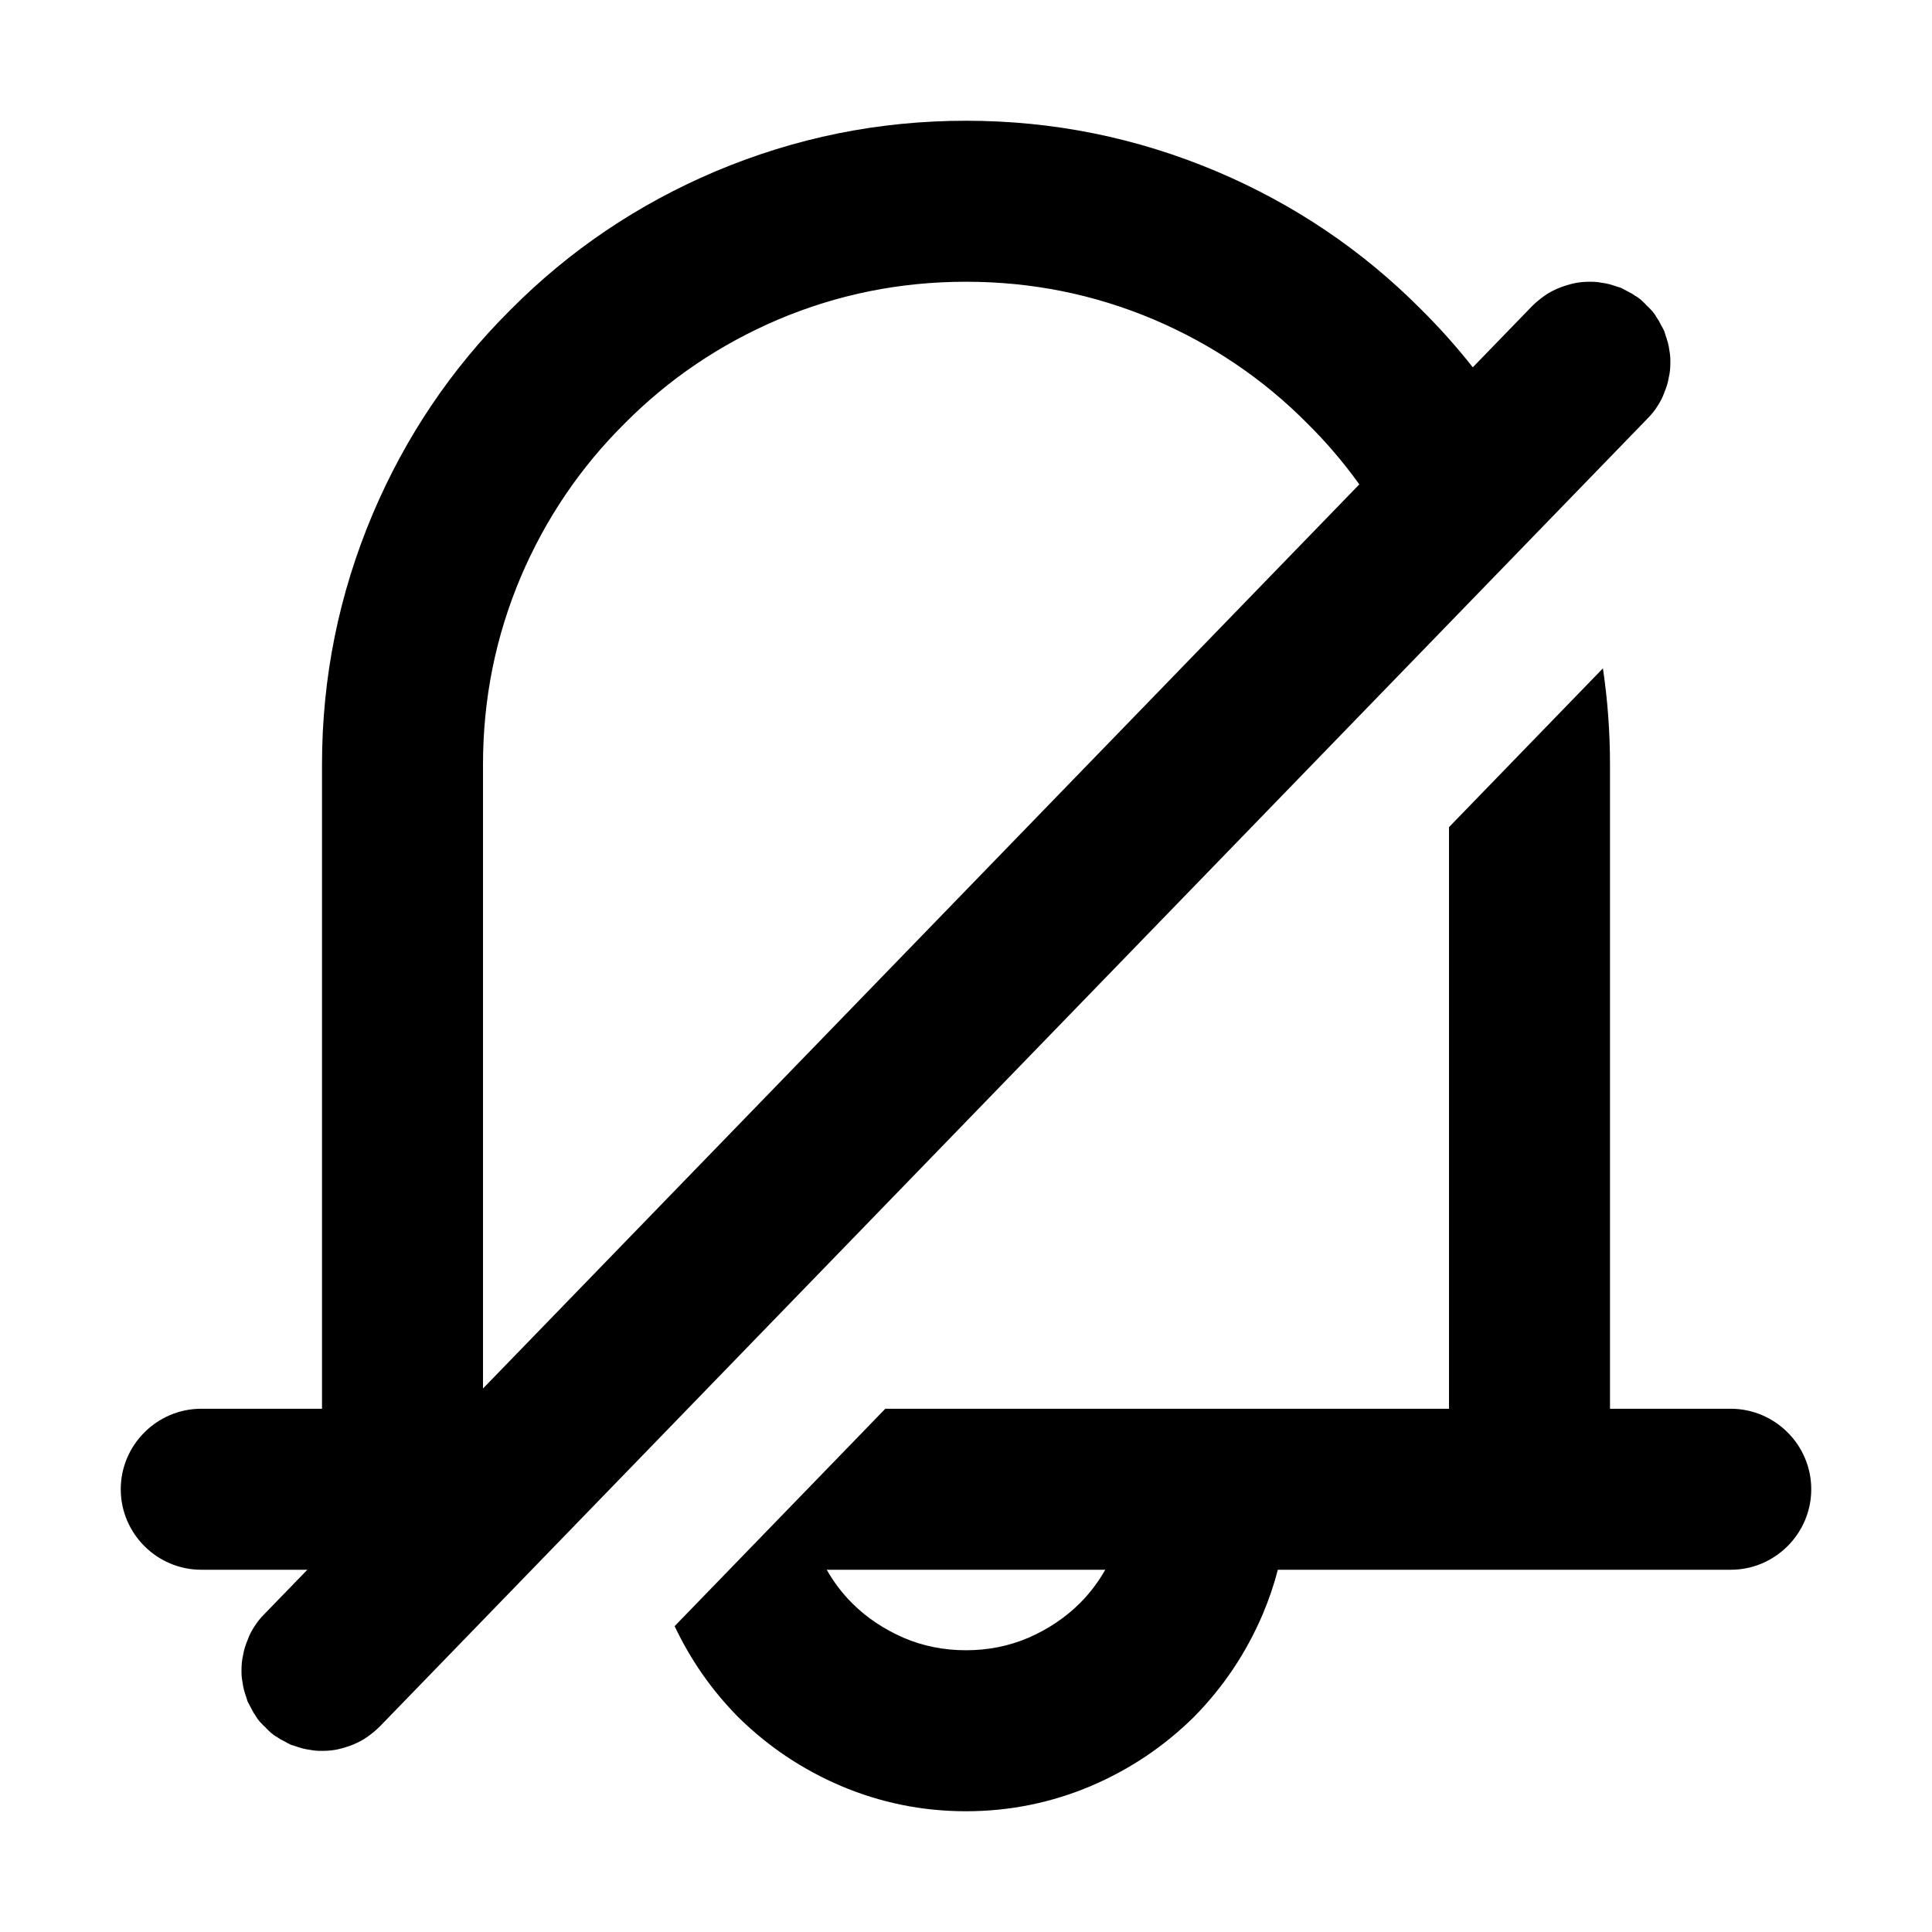 <svg xmlns="http://www.w3.org/2000/svg" xmlns:xlink="http://www.w3.org/1999/xlink" width="48" height="48" viewBox="0 0 48 48" fill="none">
<path d="M36.591 9.126C36.197 8.625 35.77 8.147 35.31 7.69C33.84 6.21 32.14 5.07 30.23 4.26C28.24 3.42 26.17 3 24 3C21.83 3 19.76 3.42 17.77 4.26C15.86 5.07 14.16 6.21 12.69 7.69C11.21 9.16 10.07 10.86 9.26 12.77C8.42 14.76 8 16.83 8 19L8 35L5 35C3.9 35 3 35.9 3 37C3 38.1 3.9 39 5 39L7.636 39L6.56 40.11C6.47 40.2 6.39 40.3 6.32 40.41C6.25 40.52 6.19 40.63 6.15 40.75C6.1 40.87 6.06 40.99 6.04 41.12C6.01 41.24 6 41.37 6 41.5C6 41.57 6 41.63 6.01 41.7C6.02 41.76 6.03 41.83 6.04 41.89C6.05 41.95 6.07 42.02 6.09 42.08C6.11 42.14 6.13 42.2 6.15 42.27C6.18 42.33 6.21 42.38 6.24 42.44C6.27 42.5 6.3 42.56 6.34 42.61C6.37 42.67 6.41 42.72 6.45 42.77C6.5 42.82 6.54 42.87 6.59 42.91C6.63 42.96 6.68 43 6.73 43.05C6.78 43.09 6.83 43.13 6.89 43.16C6.94 43.2 7 43.23 7.06 43.26C7.11 43.29 7.17 43.32 7.23 43.35C7.3 43.37 7.36 43.39 7.42 43.41C7.48 43.43 7.55 43.45 7.61 43.46C7.67 43.47 7.74 43.48 7.8 43.49C7.87 43.5 7.93 43.5 8 43.5C8.13 43.5 8.27 43.49 8.4 43.46C8.53 43.43 8.66 43.39 8.78 43.34C8.9 43.29 9.02 43.23 9.13 43.15C9.24 43.07 9.34 42.99 9.44 42.89L40.94 10.39C41.03 10.3 41.11 10.2 41.18 10.09C41.25 9.98 41.31 9.87 41.35 9.75C41.4 9.63 41.44 9.51 41.46 9.38C41.49 9.26 41.5 9.13 41.5 9C41.5 8.93 41.5 8.87 41.49 8.8C41.48 8.74 41.47 8.67 41.46 8.61C41.45 8.55 41.43 8.48 41.41 8.42C41.39 8.36 41.37 8.3 41.35 8.23C41.32 8.17 41.29 8.11 41.26 8.06C41.23 8 41.2 7.94 41.16 7.89C41.13 7.83 41.09 7.78 41.05 7.73C41 7.68 40.96 7.63 40.91 7.59C40.87 7.54 40.82 7.5 40.77 7.45C40.72 7.41 40.67 7.37 40.61 7.34C40.56 7.3 40.5 7.27 40.44 7.24C40.38 7.21 40.33 7.18 40.27 7.15C40.2 7.13 40.14 7.11 40.08 7.09C40.02 7.07 39.95 7.05 39.89 7.04C39.83 7.03 39.76 7.02 39.7 7.01C39.63 7 39.57 7 39.5 7C39.37 7 39.23 7.01 39.1 7.04C38.97 7.07 38.84 7.11 38.72 7.16C38.6 7.21 38.48 7.27 38.37 7.35C38.26 7.43 38.16 7.51 38.06 7.61L36.591 9.126ZM33.772 12.034C33.387 11.498 32.957 10.992 32.48 10.52C31.38 9.41 30.1 8.55 28.67 7.94C27.18 7.31 25.63 7 24 7C22.37 7 20.82 7.31 19.33 7.94C17.9 8.55 16.62 9.41 15.52 10.52C14.41 11.62 13.55 12.9 12.94 14.33C12.31 15.82 12 17.37 12 19L12 34.497L33.772 12.034ZM45 37C45 38.1 44.1 39 43 39L31.748 39C31.65 39.376 31.524 39.747 31.37 40.11C30.96 41.07 30.39 41.92 29.66 42.66C28.92 43.39 28.07 43.96 27.11 44.37C26.12 44.79 25.08 45 24 45C22.92 45 21.88 44.79 20.89 44.37C19.93 43.96 19.08 43.39 18.34 42.66C17.684 41.995 17.158 41.242 16.761 40.401L21.995 35L36 35L36 20.55L39.824 16.605C39.941 17.39 40 18.188 40 19L40 35L43 35C44.1 35 45 35.9 45 37ZM20.54 39C20.71 39.3 20.92 39.58 21.17 39.83C21.54 40.2 21.97 40.48 22.45 40.69C22.94 40.9 23.46 41 24 41C24.54 41 25.06 40.9 25.55 40.69C26.03 40.48 26.46 40.2 26.83 39.83C27.08 39.58 27.29 39.3 27.46 39L20.54 39Z" fill-rule="evenodd"  fill="#000000" >
</path>
</svg>
